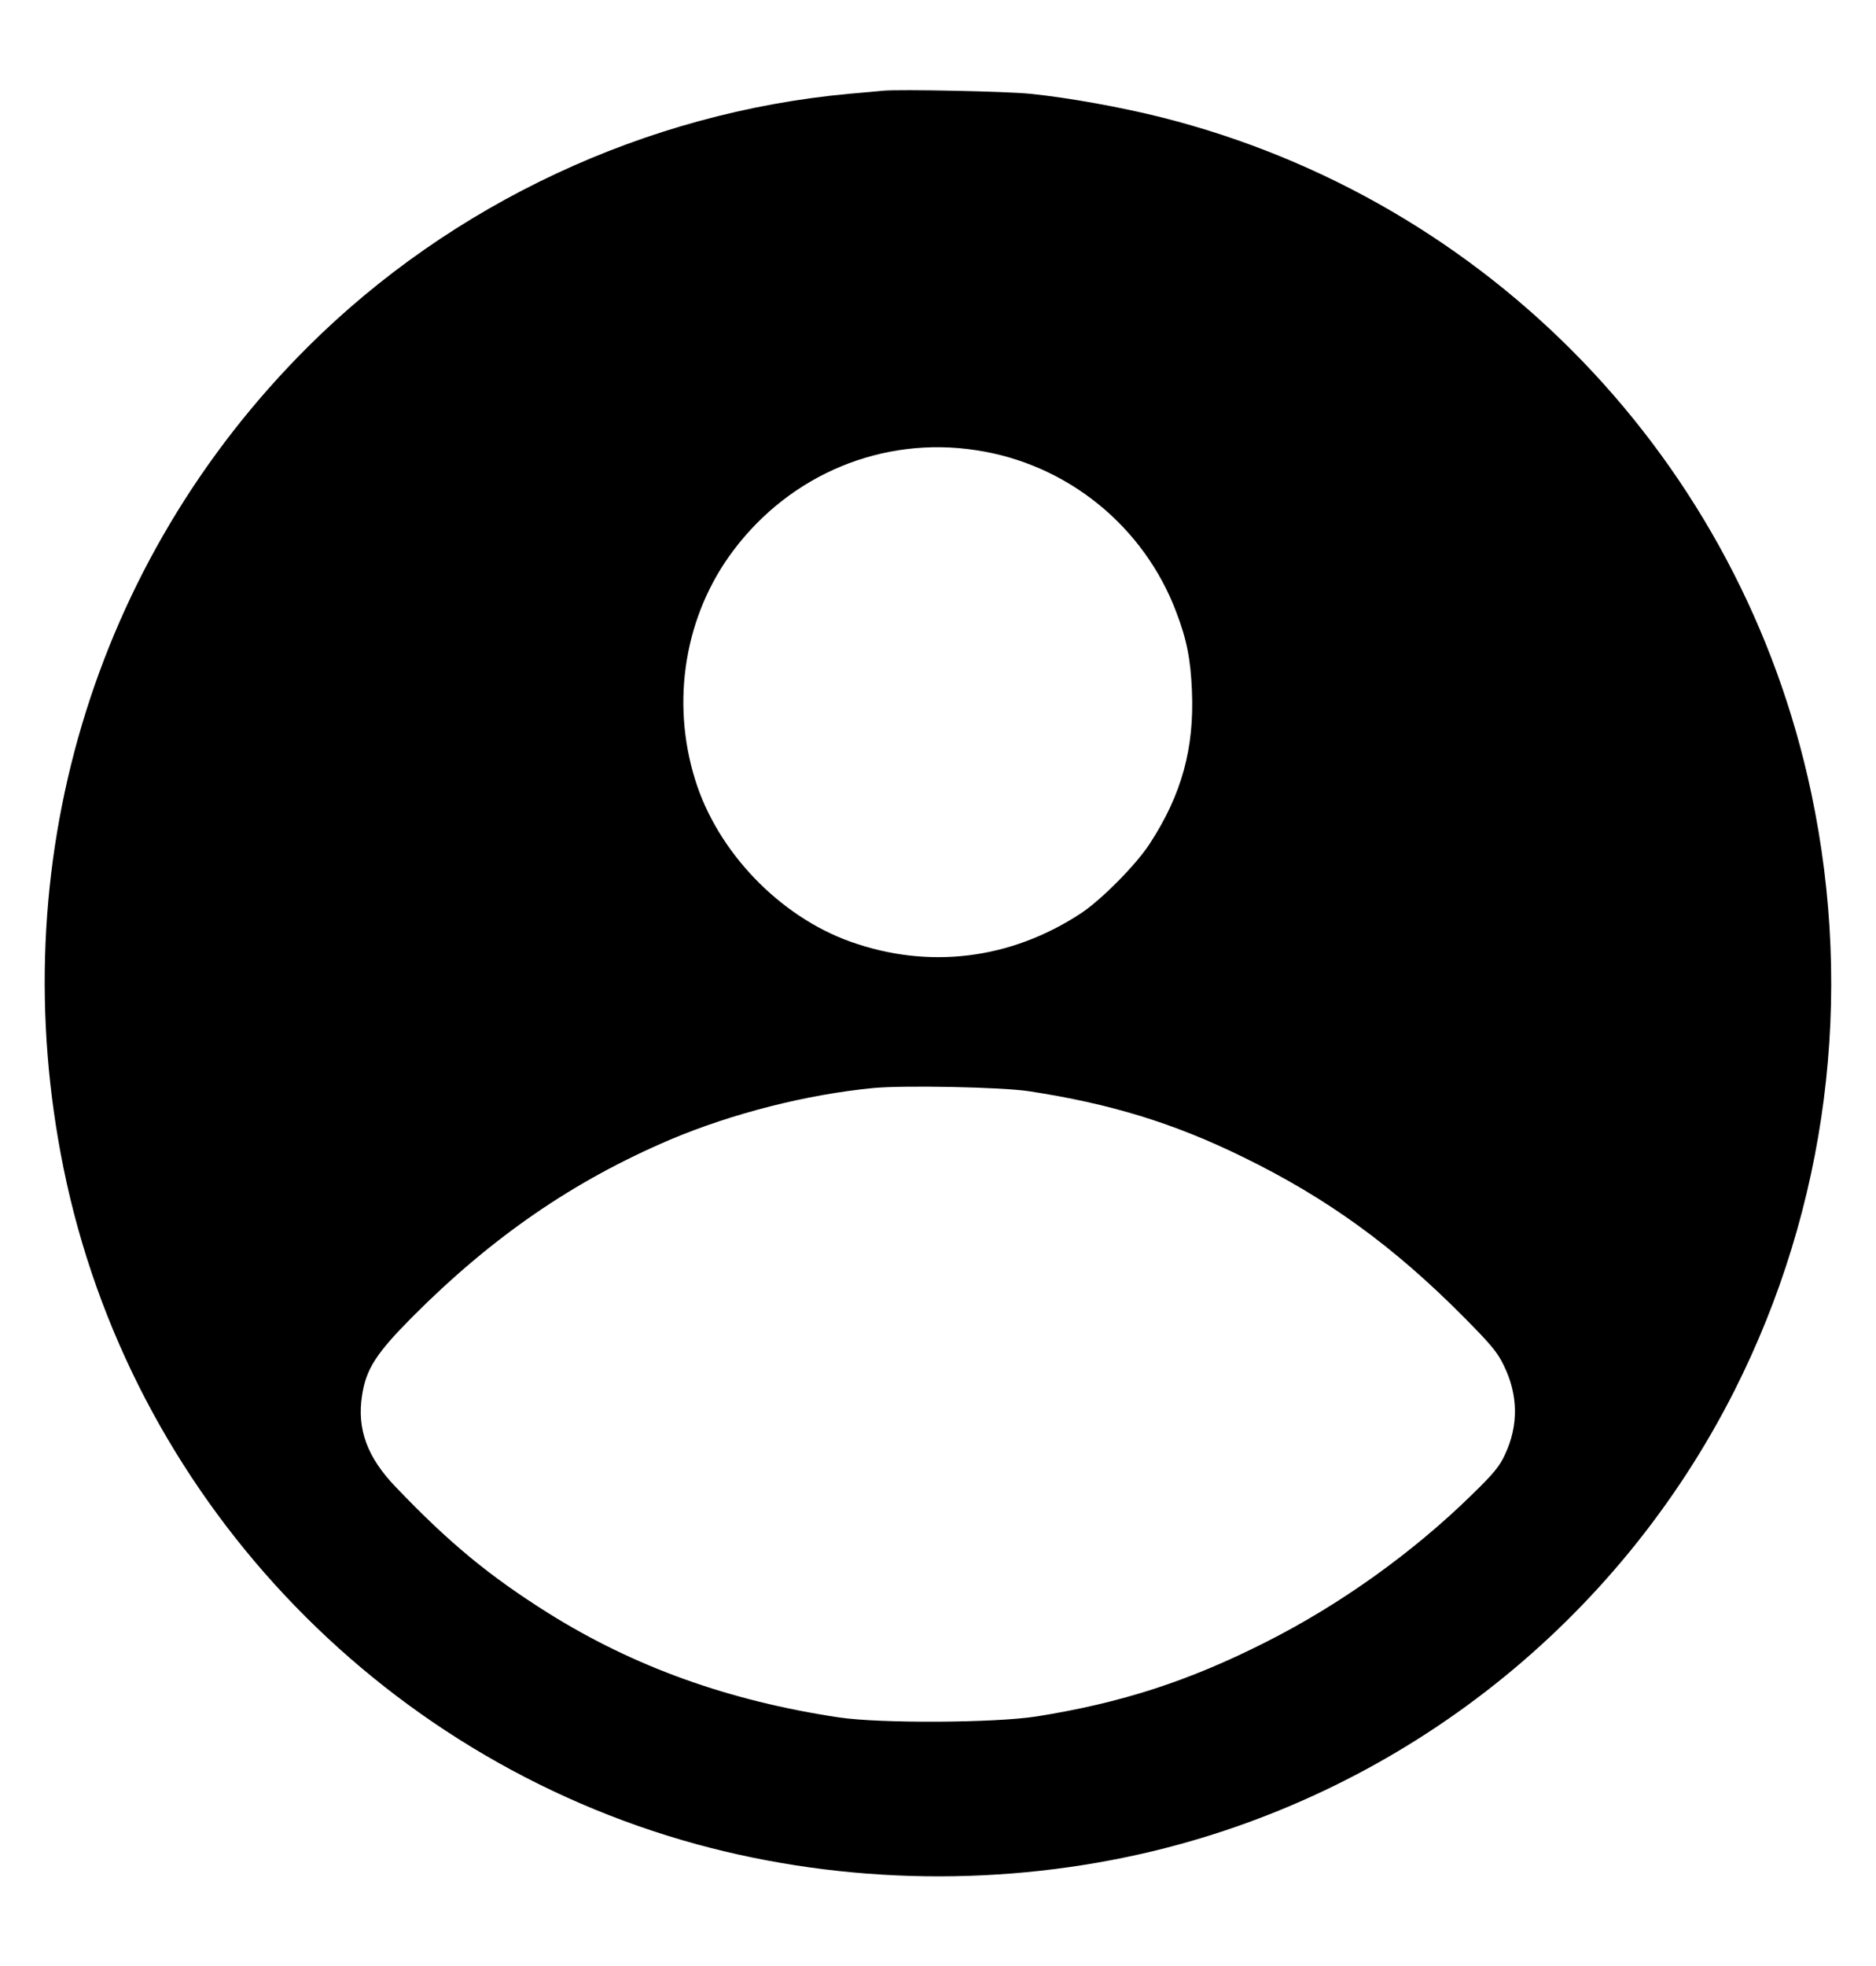 <?xml version="1.0" standalone="no"?>
<!DOCTYPE svg PUBLIC "-//W3C//DTD SVG 20010904//EN"
 "http://www.w3.org/TR/2001/REC-SVG-20010904/DTD/svg10.dtd">
<svg version="1.0" xmlns="http://www.w3.org/2000/svg"
 width="840pt" height="880pt" viewBox="0 0 840 880"
 preserveAspectRatio="xMidYMid meet">
<g transform="translate(0,880) scale(0.1,-0.1)"
fill="#000000" stroke="none">
<path d="M3955 8394 c-22 -2 -92 -9 -155 -14 -907 -84 -1776 -490 -2421 -1132
-964 -960 -1370 -2324 -1094 -3679 296 -1454 1400 -2631 2835 -3024 664 -181
1381 -191 2050 -29 1125 274 2074 1027 2596 2059 416 823 537 1765 344 2676
-314 1484 -1441 2654 -2910 3024 -180 45 -410 87 -585 105 -102 11 -587 21
-660 14z m415 -1609 c408 -61 752 -340 897 -725 47 -123 64 -210 70 -352 11
-258 -46 -465 -188 -683 -61 -95 -218 -253 -309 -313 -315 -207 -681 -252
-1032 -127 -319 114 -597 404 -696 727 -109 352 -45 736 171 1023 257 343 670
514 1087 450z m235 -2869 c368 -56 651 -143 963 -296 376 -184 671 -398 984
-713 123 -124 153 -159 182 -220 64 -131 66 -267 5 -397 -24 -53 -52 -87 -151
-183 -263 -257 -587 -489 -918 -656 -345 -175 -650 -274 -1030 -334 -186 -29
-699 -32 -885 -4 -492 74 -915 226 -1299 466 -264 166 -443 313 -684 565 -128
133 -174 259 -151 409 18 120 64 190 227 354 356 357 721 608 1153 792 277
117 610 202 910 231 138 13 574 4 694 -14z"/>
</g>
</svg>
